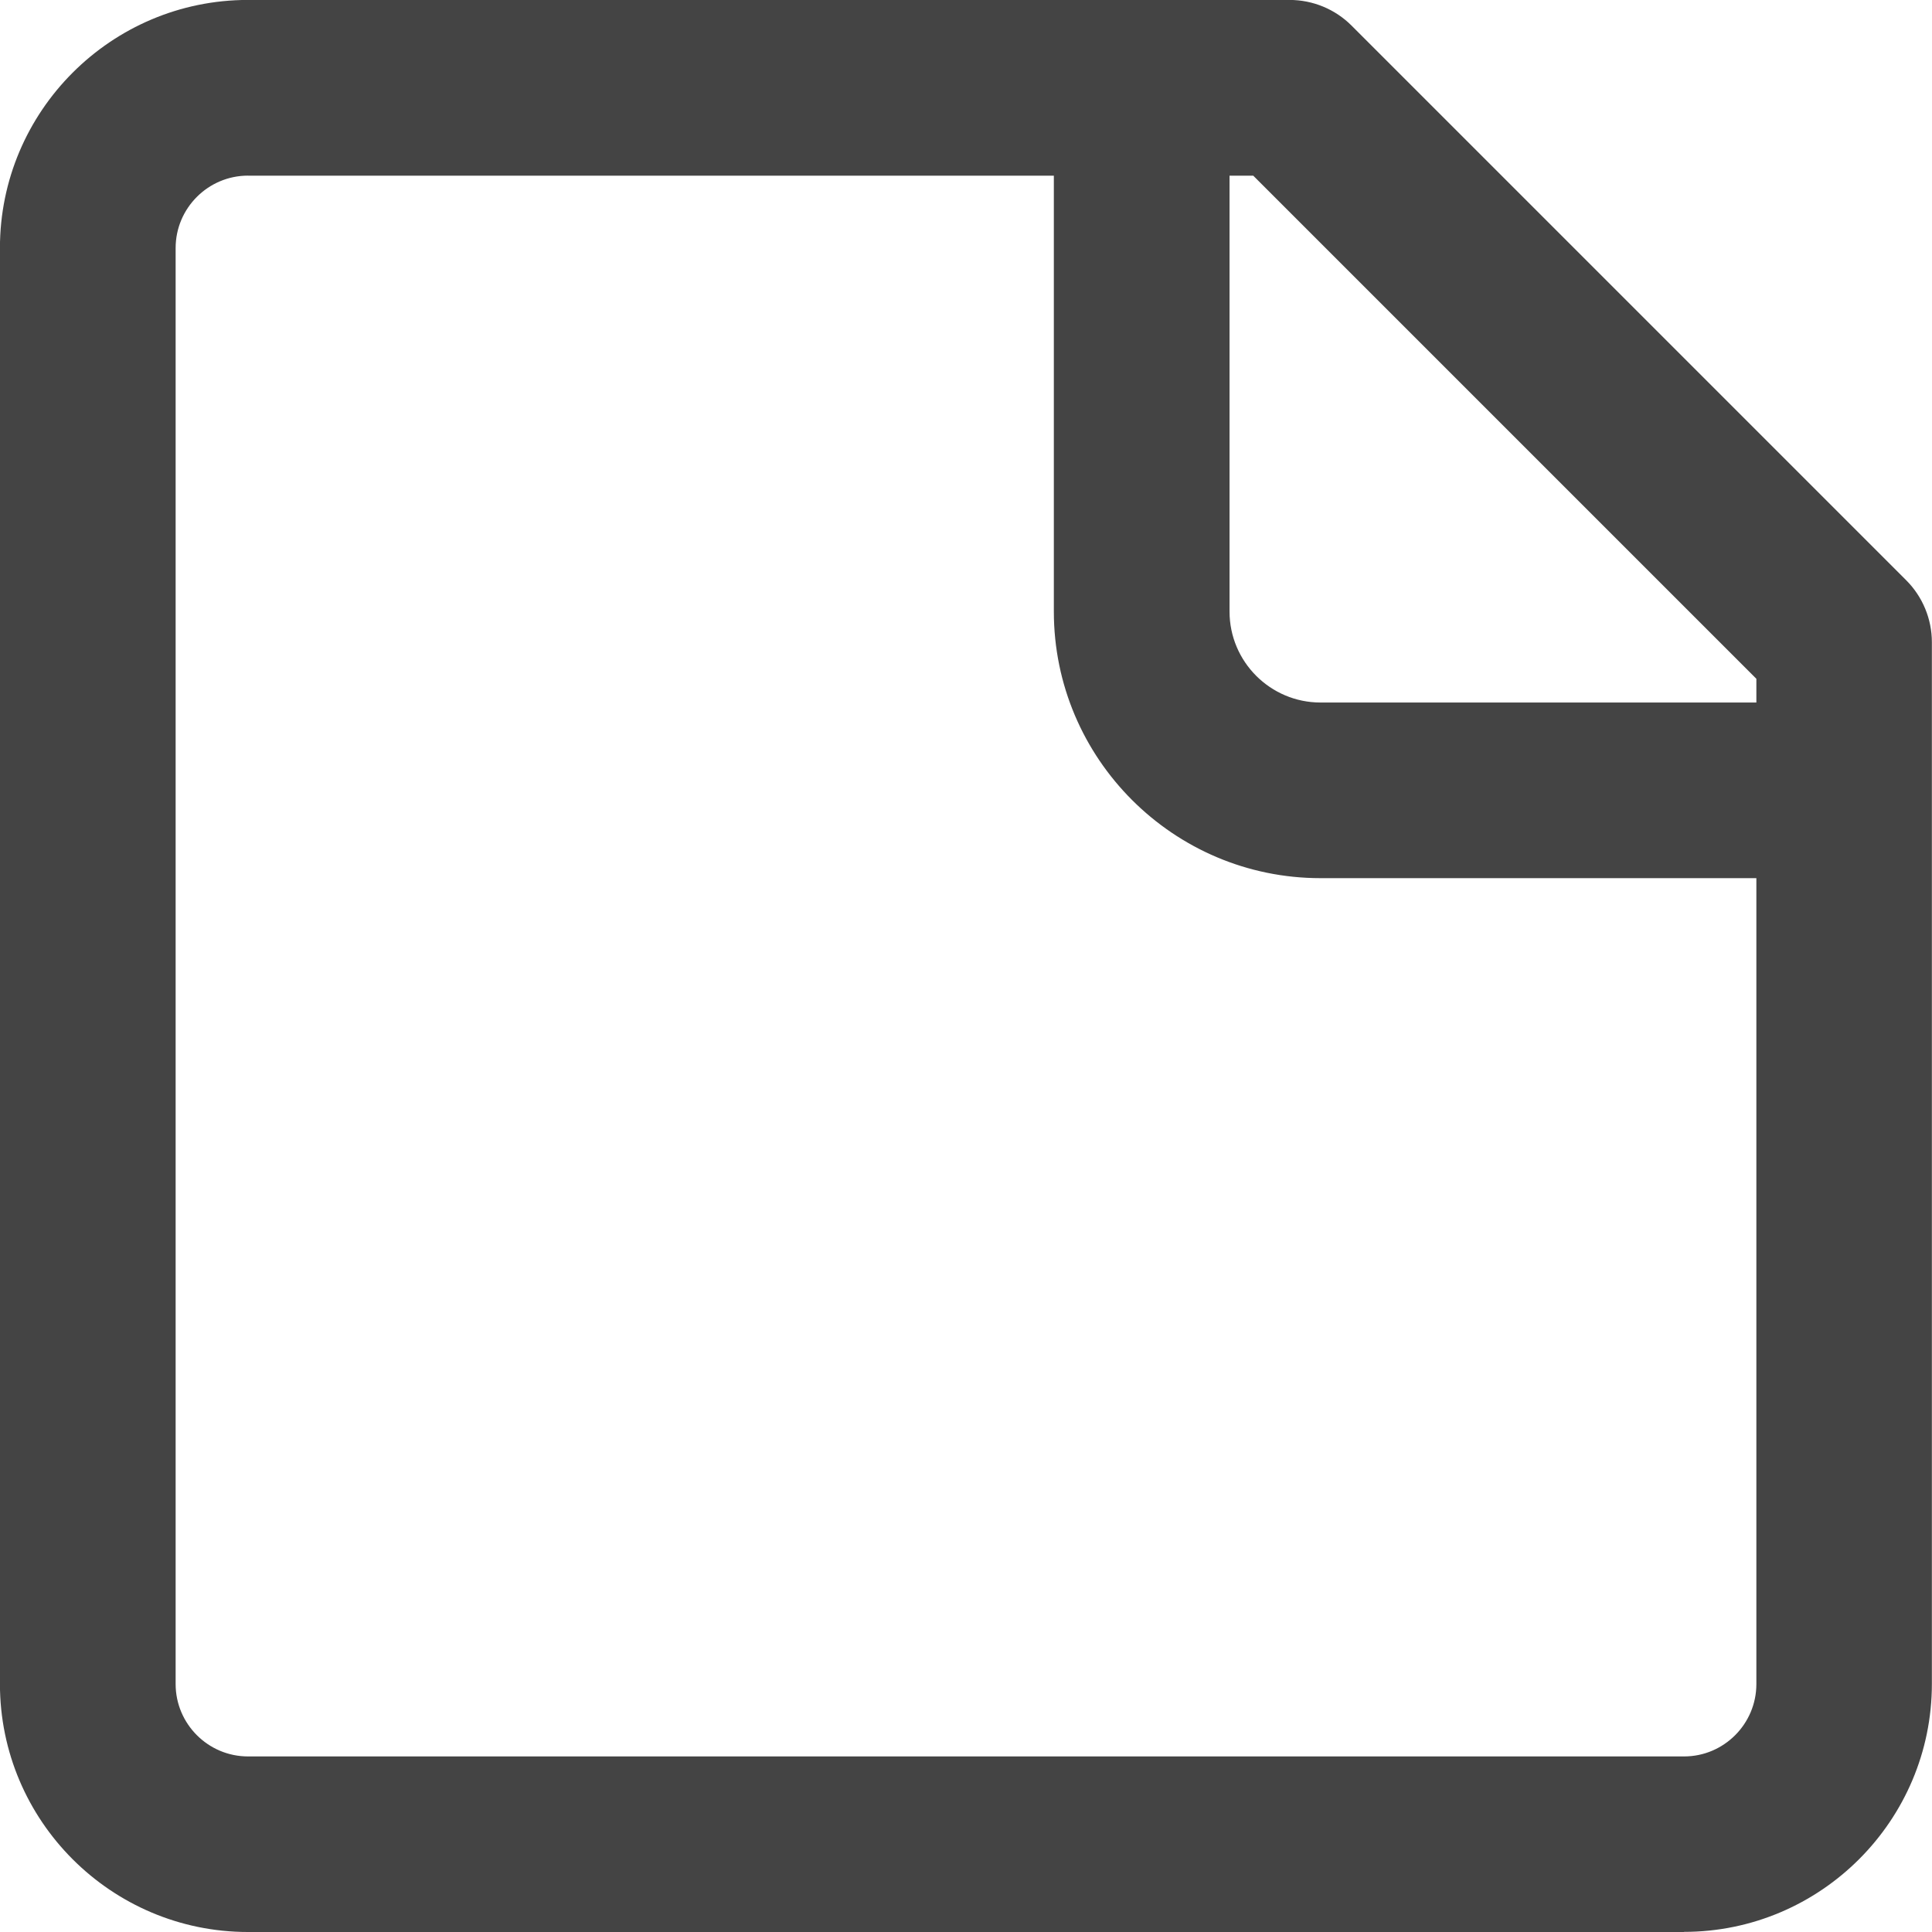 <?xml version="1.0" encoding="utf-8"?>
<!-- Generated by IcoMoon.io -->
<!DOCTYPE svg PUBLIC "-//W3C//DTD SVG 1.1//EN" "http://www.w3.org/Graphics/SVG/1.1/DTD/svg11.dtd">
<svg version="1.1" xmlns="http://www.w3.org/2000/svg" xmlns:xlink="http://www.w3.org/1999/xlink" width="32" height="32" viewBox="0 0 32 32">
<path fill="#444444" d="M29.091 14.545h-7.22c-2.435 0-4.416-1.981-4.416-4.416v-7.22c0-0.804 0.652-1.455 1.455-1.455s1.455 0.65 1.455 1.455v7.22c0 0.831 0.676 1.507 1.507 1.507h7.22c0.803 0 1.455 0.65 1.455 1.455s-0.652 1.455-1.455 1.455z"></path>
<path fill="#444444" d="M27.892 32h-23.785c-2.265 0-4.108-1.843-4.108-4.108v-23.785c0-2.265 1.843-4.108 4.108-4.108h17.252c0.385 0 0.756 0.153 1.028 0.426l9.185 9.185c0.273 0.273 0.426 0.643 0.426 1.028v17.251c0 2.266-1.843 4.109-4.108 4.109zM4.108 2.909c-0.66 0-1.199 0.538-1.199 1.199v23.785c0 0.66 0.538 1.199 1.199 1.199h23.786c0.659 0 1.197-0.538 1.197-1.199v-16.65l-8.333-8.333h-16.65z"></path>
</svg>

